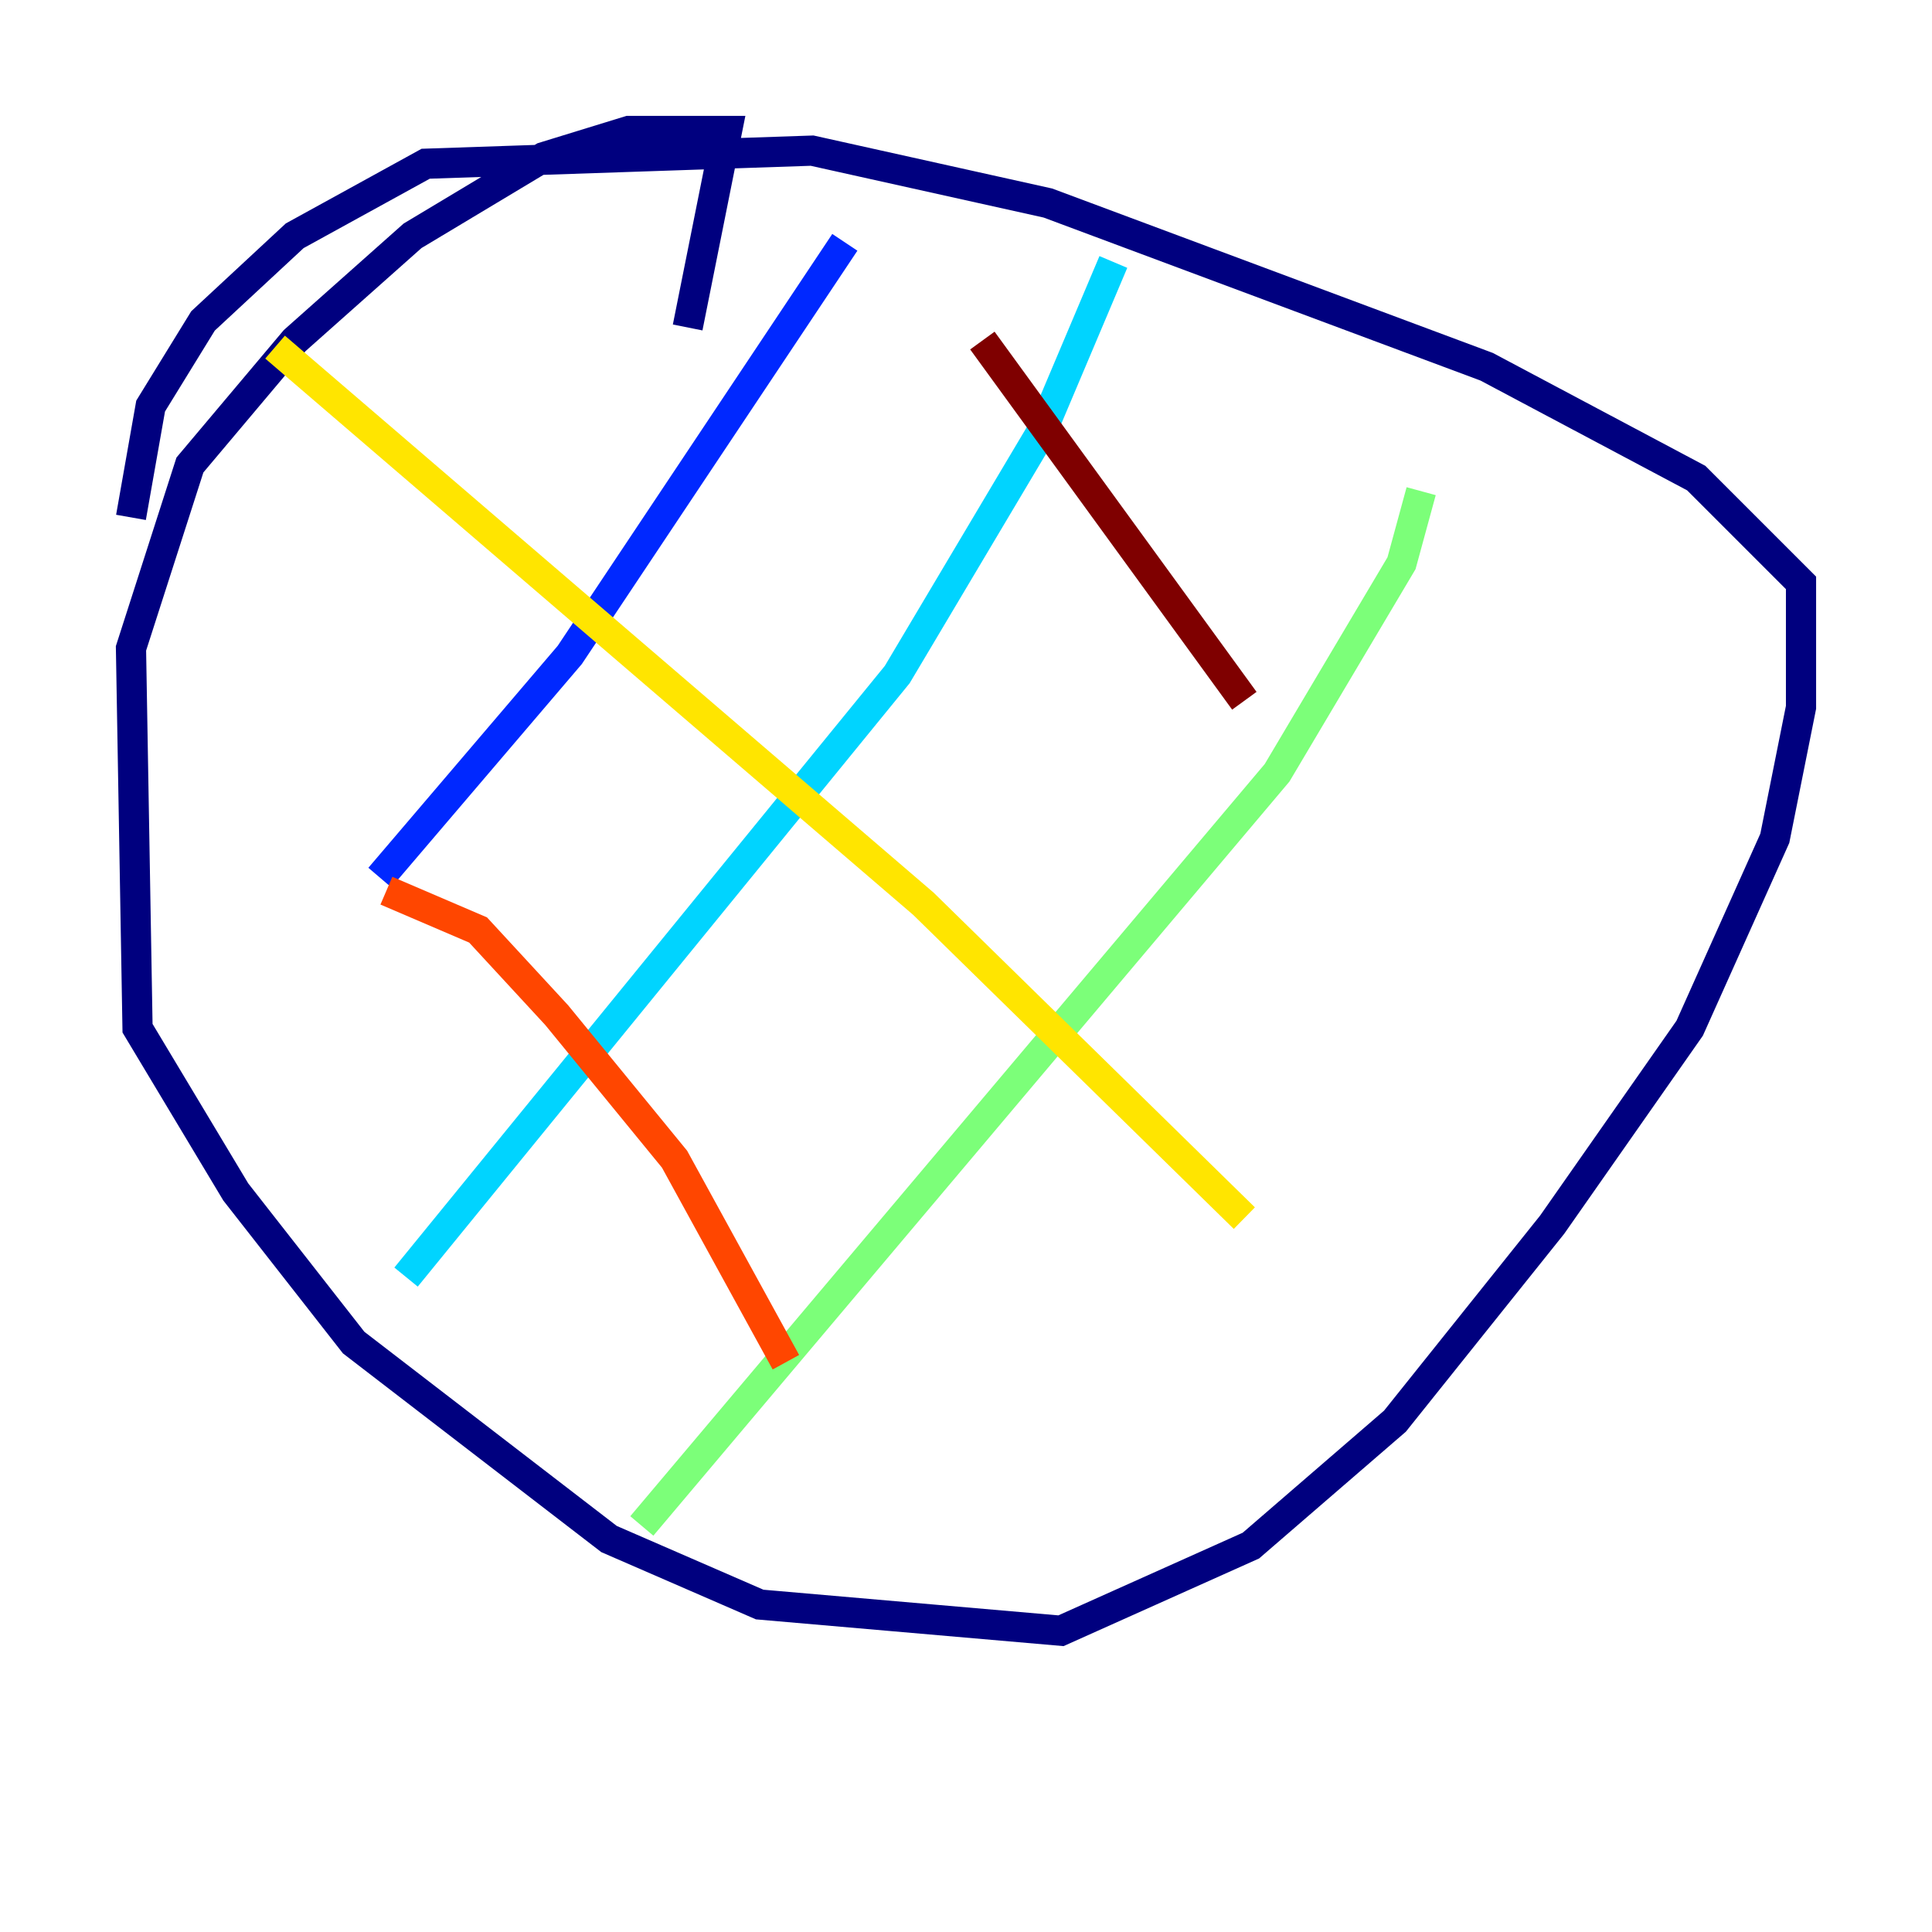 <?xml version="1.0" encoding="utf-8" ?>
<svg baseProfile="tiny" height="128" version="1.2" viewBox="0,0,128,128" width="128" xmlns="http://www.w3.org/2000/svg" xmlns:ev="http://www.w3.org/2001/xml-events" xmlns:xlink="http://www.w3.org/1999/xlink"><defs /><polyline fill="none" points="45.559,21.695 48.163,8.678 41.654,8.678 36.014,10.414 27.336,15.62 19.525,22.563 12.583,30.807 8.678,42.956 9.112,68.122 15.62,78.969 23.43,88.949 40.352,101.966 50.332,106.305 70.291,108.041 82.875,102.4 92.42,94.156 102.834,81.139 111.946,68.122 117.586,55.539 119.322,46.861 119.322,38.617 112.38,31.675 98.495,24.298 69.424,13.451 53.803,9.98 28.203,10.848 19.525,15.62 13.451,21.261 9.98,26.902 8.678,34.278" stroke="#00007f" stroke-width="2" /><polyline fill="none" points="55.973,16.054 37.749,43.39 25.166,58.142" stroke="#0028ff" stroke-width="2" /><polyline fill="none" points="73.763,17.356 68.99,28.637 59.444,44.691 26.902,84.61" stroke="#00d4ff" stroke-width="2" /><polyline fill="none" points="94.156,32.542 92.854,37.315 84.61,51.2 42.522,101.098" stroke="#7cff79" stroke-width="2" /><polyline fill="none" points="18.224,22.997 61.18,59.878 82.441,80.705" stroke="#ffe500" stroke-width="2" /><polyline fill="none" points="25.6,59.01 31.675,61.614 36.881,67.254 44.691,76.8 52.068,90.251" stroke="#ff4600" stroke-width="2" /><polyline fill="none" points="65.085,22.563 82.441,46.427" stroke="#7f0000" stroke-width="2" /></svg>